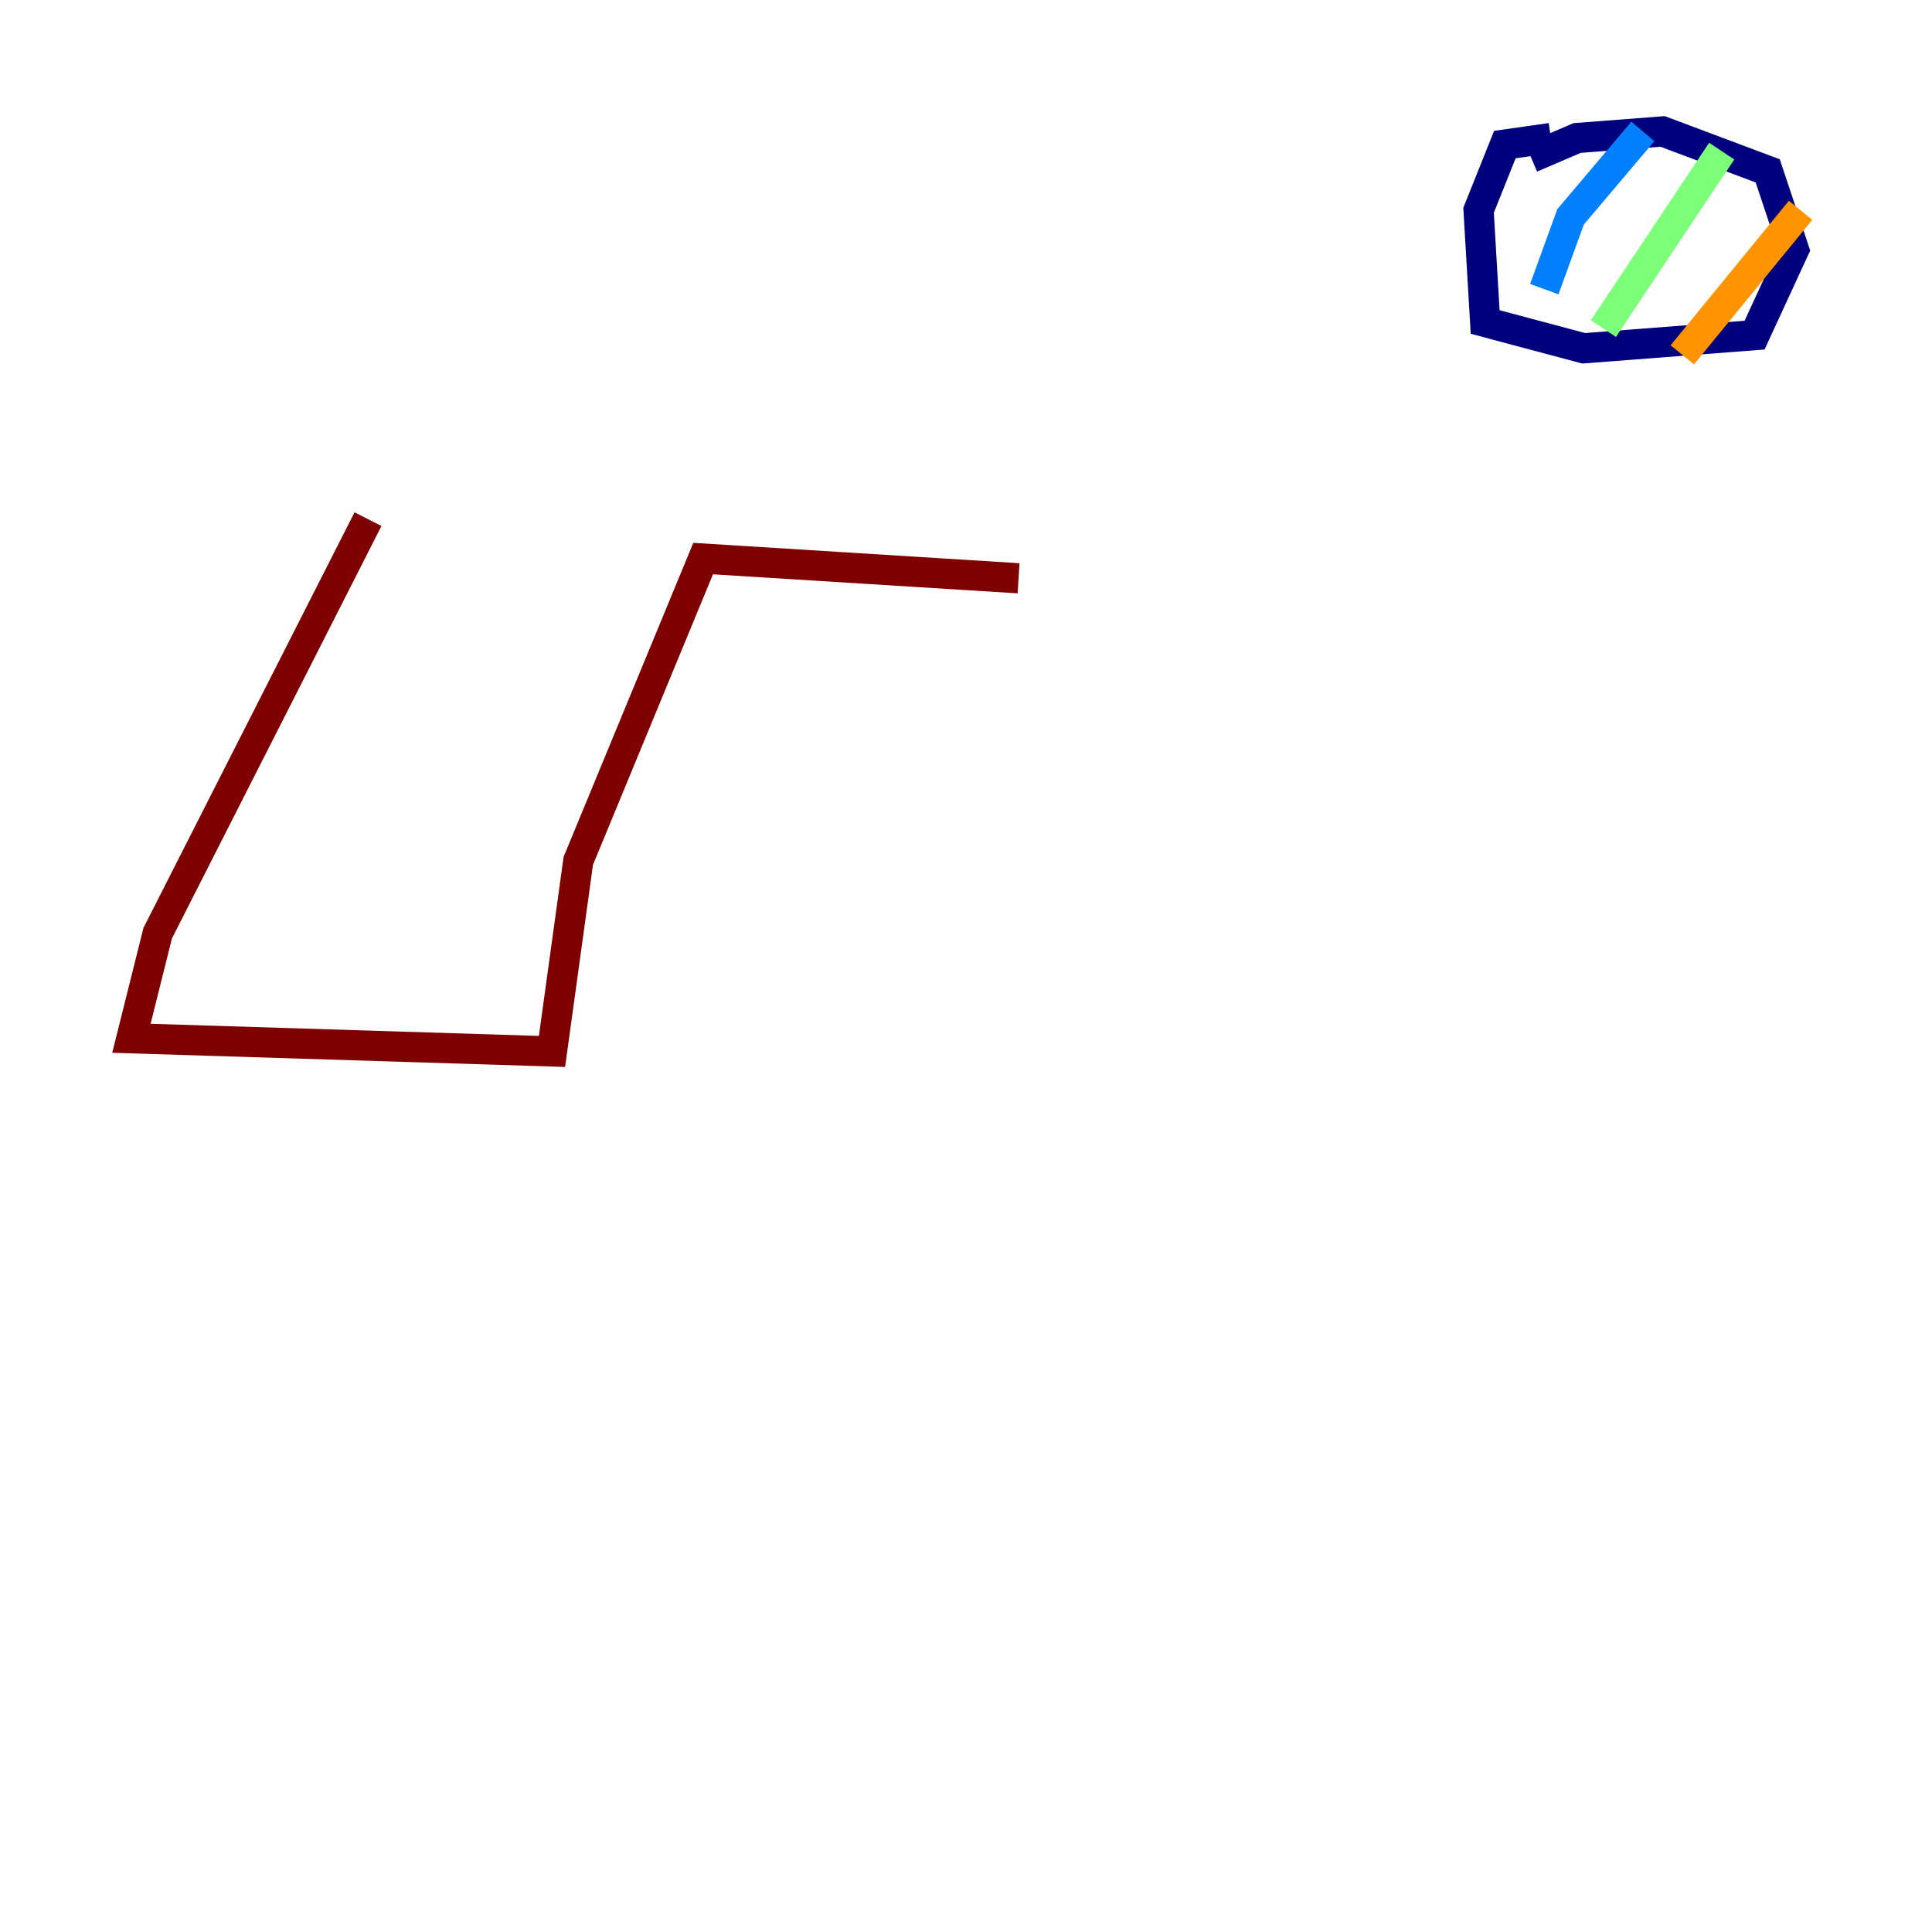 <?xml version="1.0" encoding="utf-8" ?>
<svg baseProfile="tiny" height="128" version="1.2" viewBox="0,0,128,128" width="128" xmlns="http://www.w3.org/2000/svg" xmlns:ev="http://www.w3.org/2001/xml-events" xmlns:xlink="http://www.w3.org/1999/xlink"><defs /><polyline fill="none" points="102.748,9.143 99.701,9.578 97.959,13.932 98.395,21.333 104.925,23.075 116.245,22.204 118.857,16.544 117.116,11.32 110.15,8.707 104.49,9.143 101.442,10.449" stroke="#00007f" stroke-width="2" /><polyline fill="none" points="108.844,8.707 104.054,14.367 102.313,19.157" stroke="#0080ff" stroke-width="2" /><polyline fill="none" points="114.068,10.014 106.231,21.769" stroke="#7cff79" stroke-width="2" /><polyline fill="none" points="119.293,13.932 111.456,23.51" stroke="#ff9400" stroke-width="2" /><polyline fill="none" points="24.381,34.395 10.449,61.823 8.707,68.789 36.571,69.66 38.313,57.034 46.585,37.007 67.483,38.313" stroke="#7f0000" stroke-width="2" /></svg>